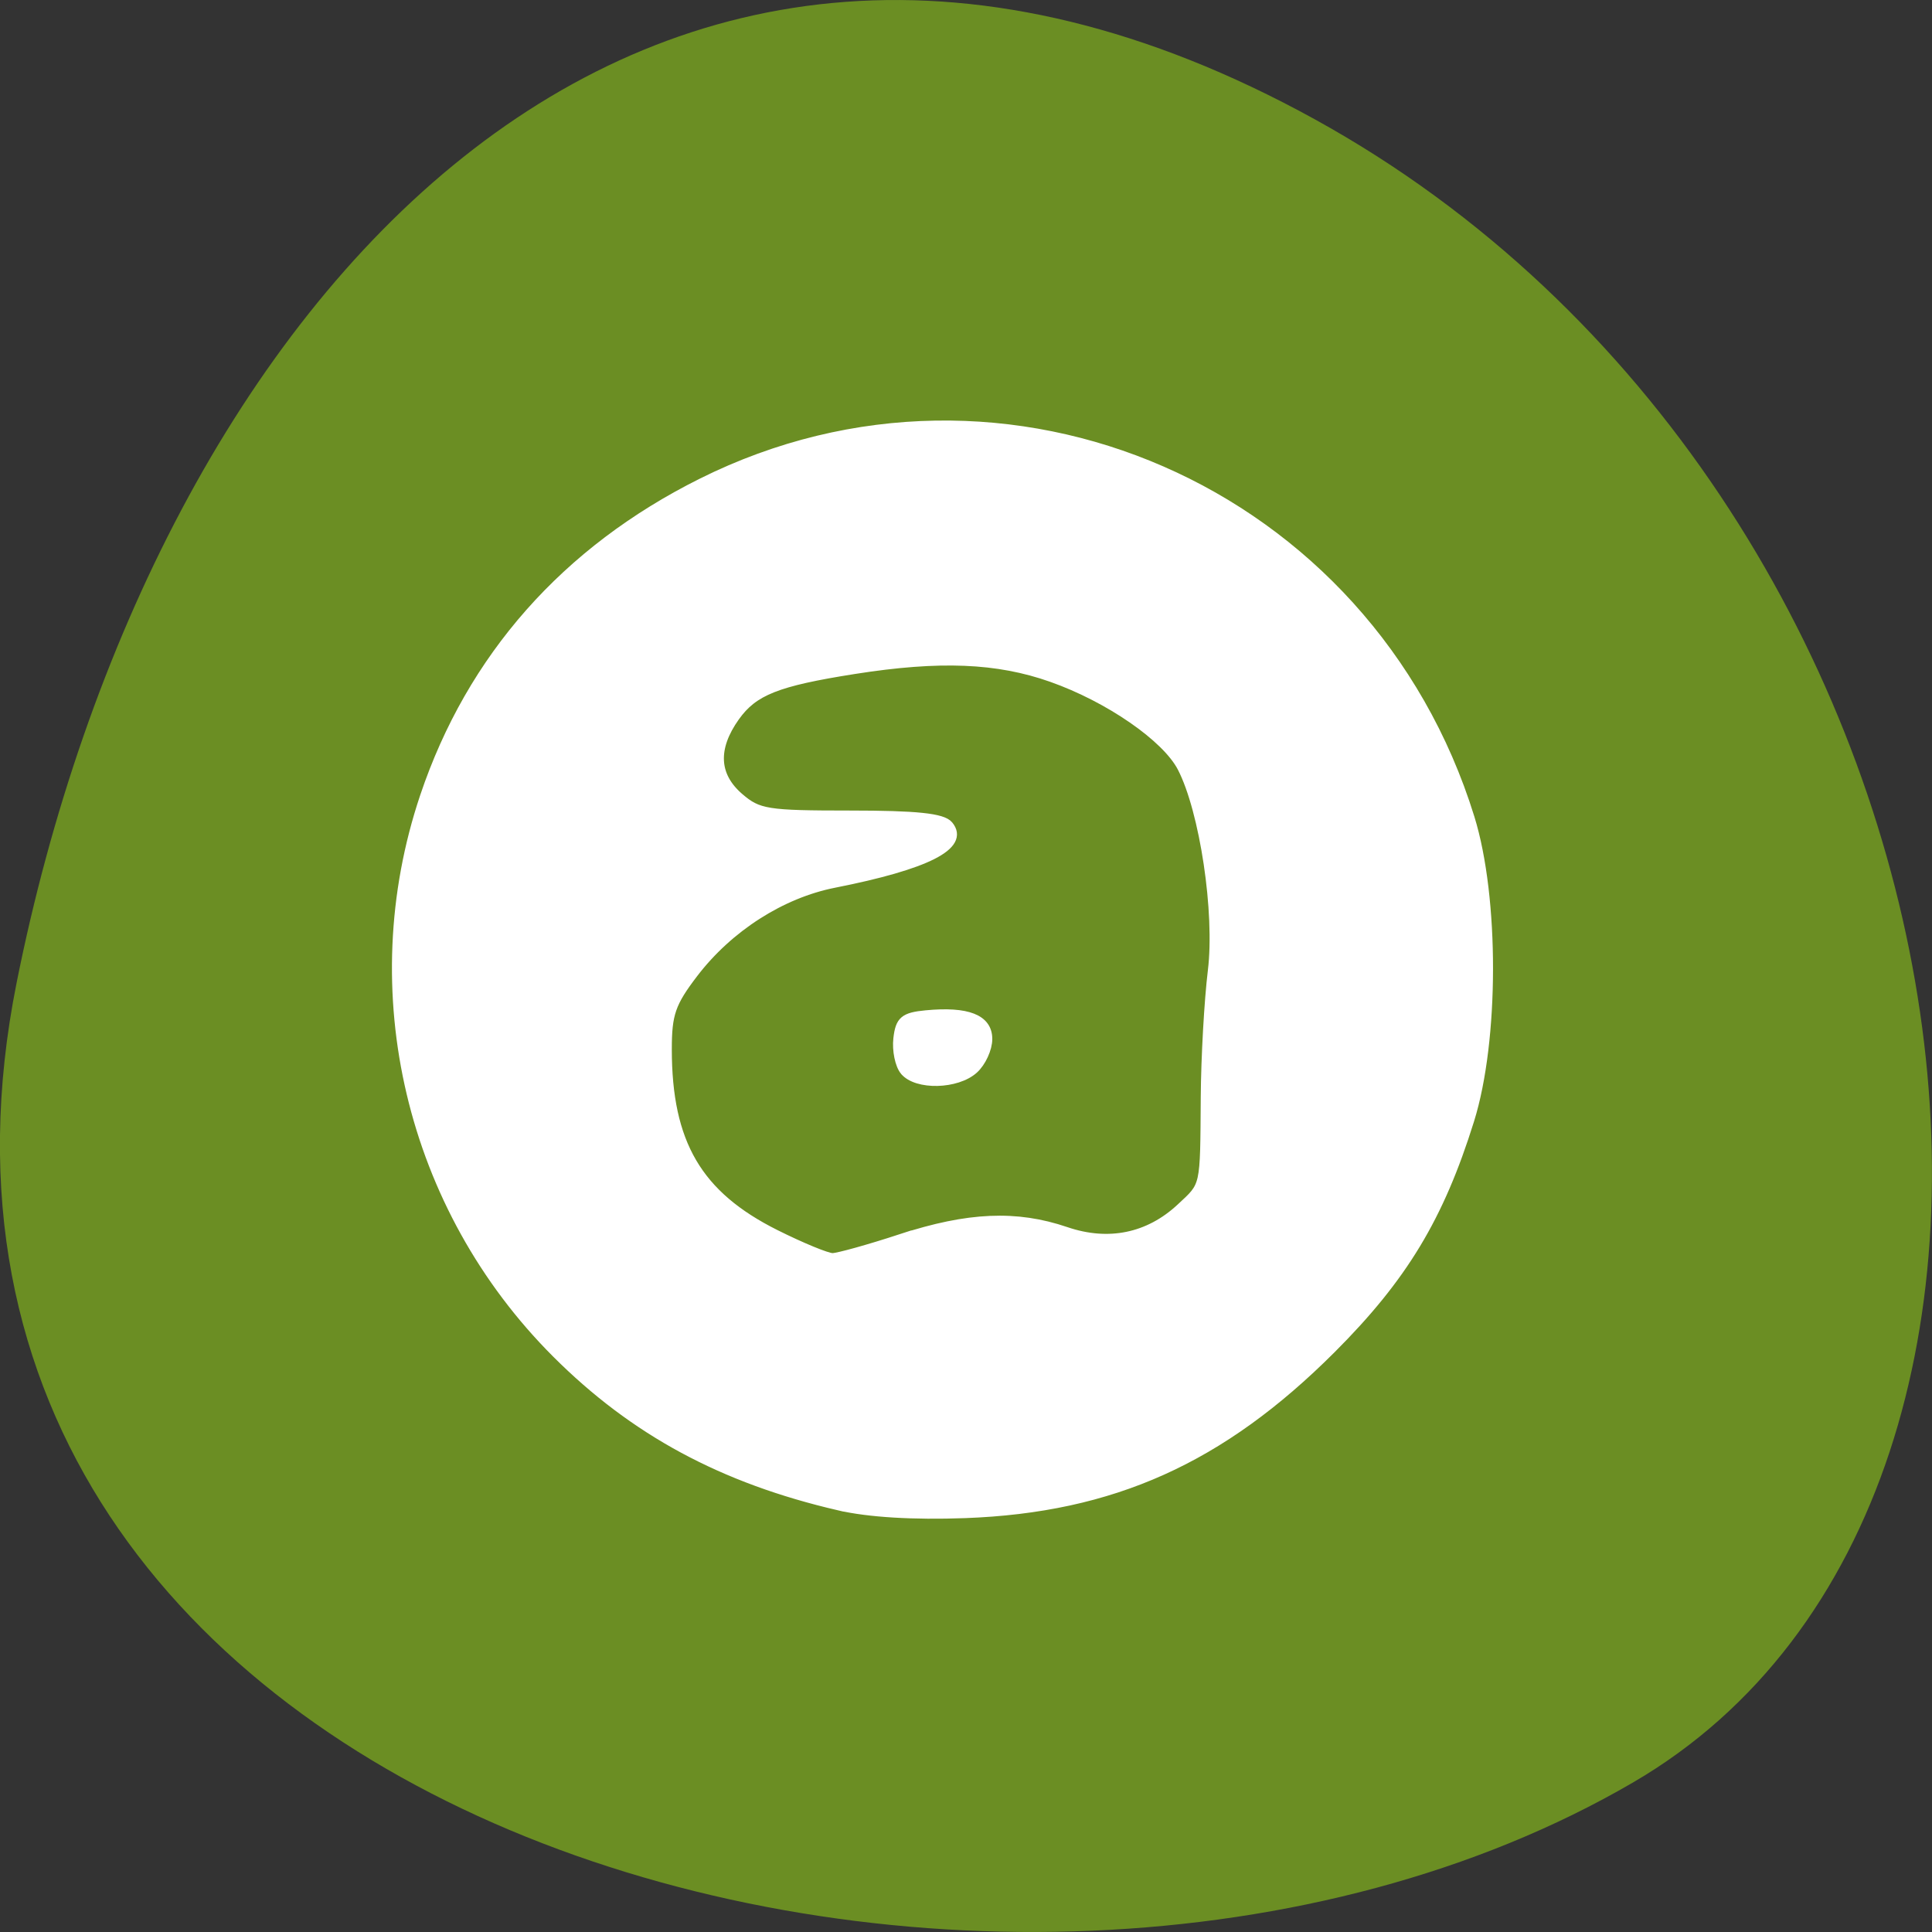 <svg xmlns="http://www.w3.org/2000/svg" viewBox="0 0 256 256"><rect x="0" y="0" width="256" height="256" fill="#333333" stroke="none"/><path d="M 2.193,130.262 C -20.158,242.182 133.143,284.682 216.393,236.182 c 66.33,-38.644 47.37,-171.02 -42.17,-220.37 -89.54,-49.35 -154.09,24.617 -172.03,114.45 z" style="fill:#6b8e23;color:#000"/><g transform="translate(-6.067 -6.067)" style="fill:#fff;stroke:#fff;fill-rule:evenodd;stroke-width:1.155"><path d="m 117.256,205.637 c -15.42,-3.57 -27.176,-9.913 -37.49,-20.228 C 60.403,166.047 53.624,137.407 62.295,111.608 68.487,93.188 81.025,79 99.056,70.007 139.263,49.956 187.406,70.965 200.876,114.44 c 3.279,10.585 3.259,29.474 -0.044,40.051 -4.021,12.877 -8.84,20.851 -18.341,30.349 -14.615,14.61 -29.039,21.089 -48.552,21.809 -6.831,0.252 -12.78,-0.109 -16.683,-1.013 z m 8.187,-35.474 c 8.922,-2.912 15.297,-3.189 21.874,-0.947 5.632,1.919 10.954,0.827 15.186,-3.116 3.289,-3.064 3.162,-2.491 3.247,-14.642 0.037,-5.283 0.46,-12.823 0.94,-16.755 0.942,-7.71 -1.081,-21.207 -4.034,-26.918 -2.067,-3.998 -9.65,-9.237 -17.256,-11.922 -7.165,-2.53 -14.817,-2.841 -26.121,-1.063 -10.256,1.613 -13.349,2.839 -15.782,6.255 -2.958,4.154 -2.771,7.807 0.545,10.659 2.5,2.15 3.64,2.332 14.664,2.332 8.793,0 12.252,0.36 13.084,1.363 2.228,2.685 -2.91,5.296 -15.197,7.722 -6.997,1.382 -13.965,5.846 -18.601,11.918 -2.982,3.905 -3.485,5.356 -3.485,10.038 0,12.476 4.018,19.343 14.332,24.497 3.417,1.708 6.809,3.105 7.537,3.105 0.728,0 4.809,-1.137 9.068,-2.528 l 0,0 z"/><path d="m 125.901 147.98 c -0.664 -0.801 -1.061 -2.734 -0.882 -4.297 0.277 -2.412 0.844 -2.891 3.752 -3.169 5.49 -0.524 8.202 0.541 8.202 3.223 0 1.293 -0.832 3.105 -1.849 4.025 -2.276 2.06 -7.589 2.185 -9.222 0.218 z"/></g></svg>